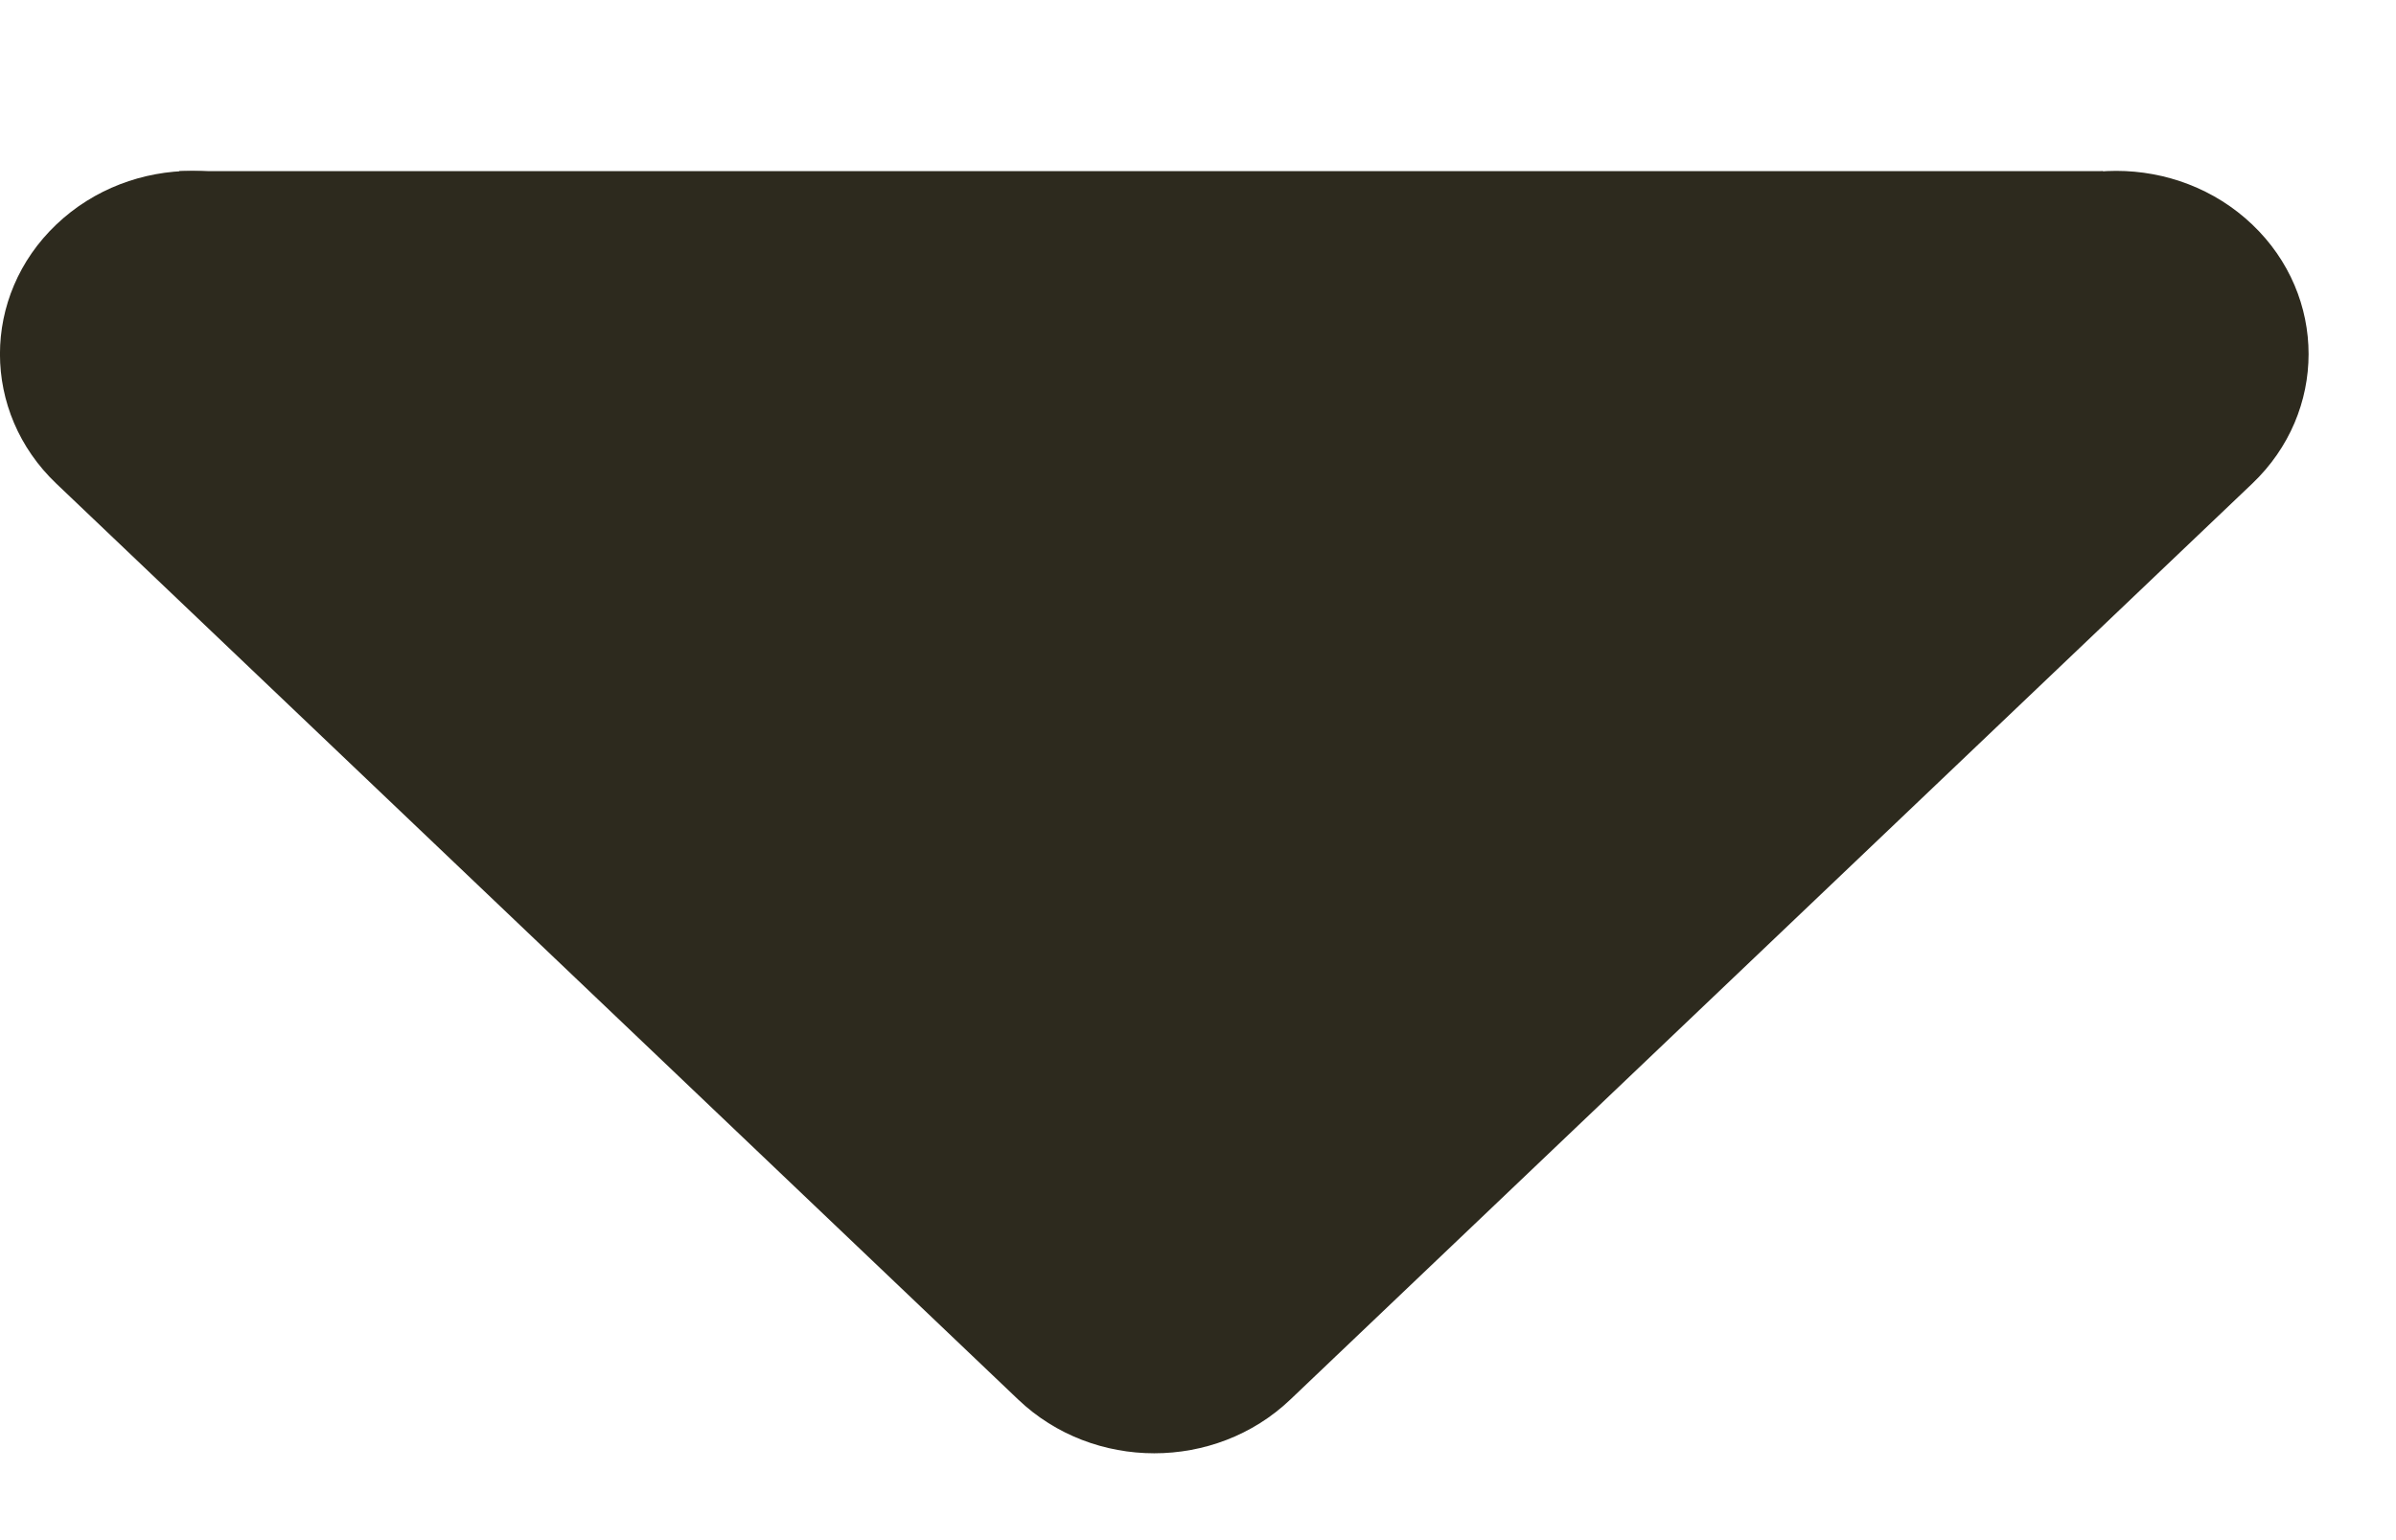 <svg width="14" height="9" viewBox="0 0 14 9" fill="none" xmlns="http://www.w3.org/2000/svg">
<rect x="1.047" y="1" width="11.241" height="1.499" fill="#2D2A1E"/>
<path fill-rule="evenodd" clip-rule="evenodd" d="M0.329 1.312C0.768 0.894 1.48 0.894 1.919 1.312L6.745 1.312L11.57 1.312C12.009 0.894 12.721 0.894 13.16 1.312C13.599 1.73 13.599 2.408 13.16 2.826L7.539 8.179C7.1 8.597 6.389 8.597 5.95 8.179L0.329 2.826C-0.11 2.408 -0.11 1.73 0.329 1.312Z" fill="#2D2A1E"/>
</svg>

